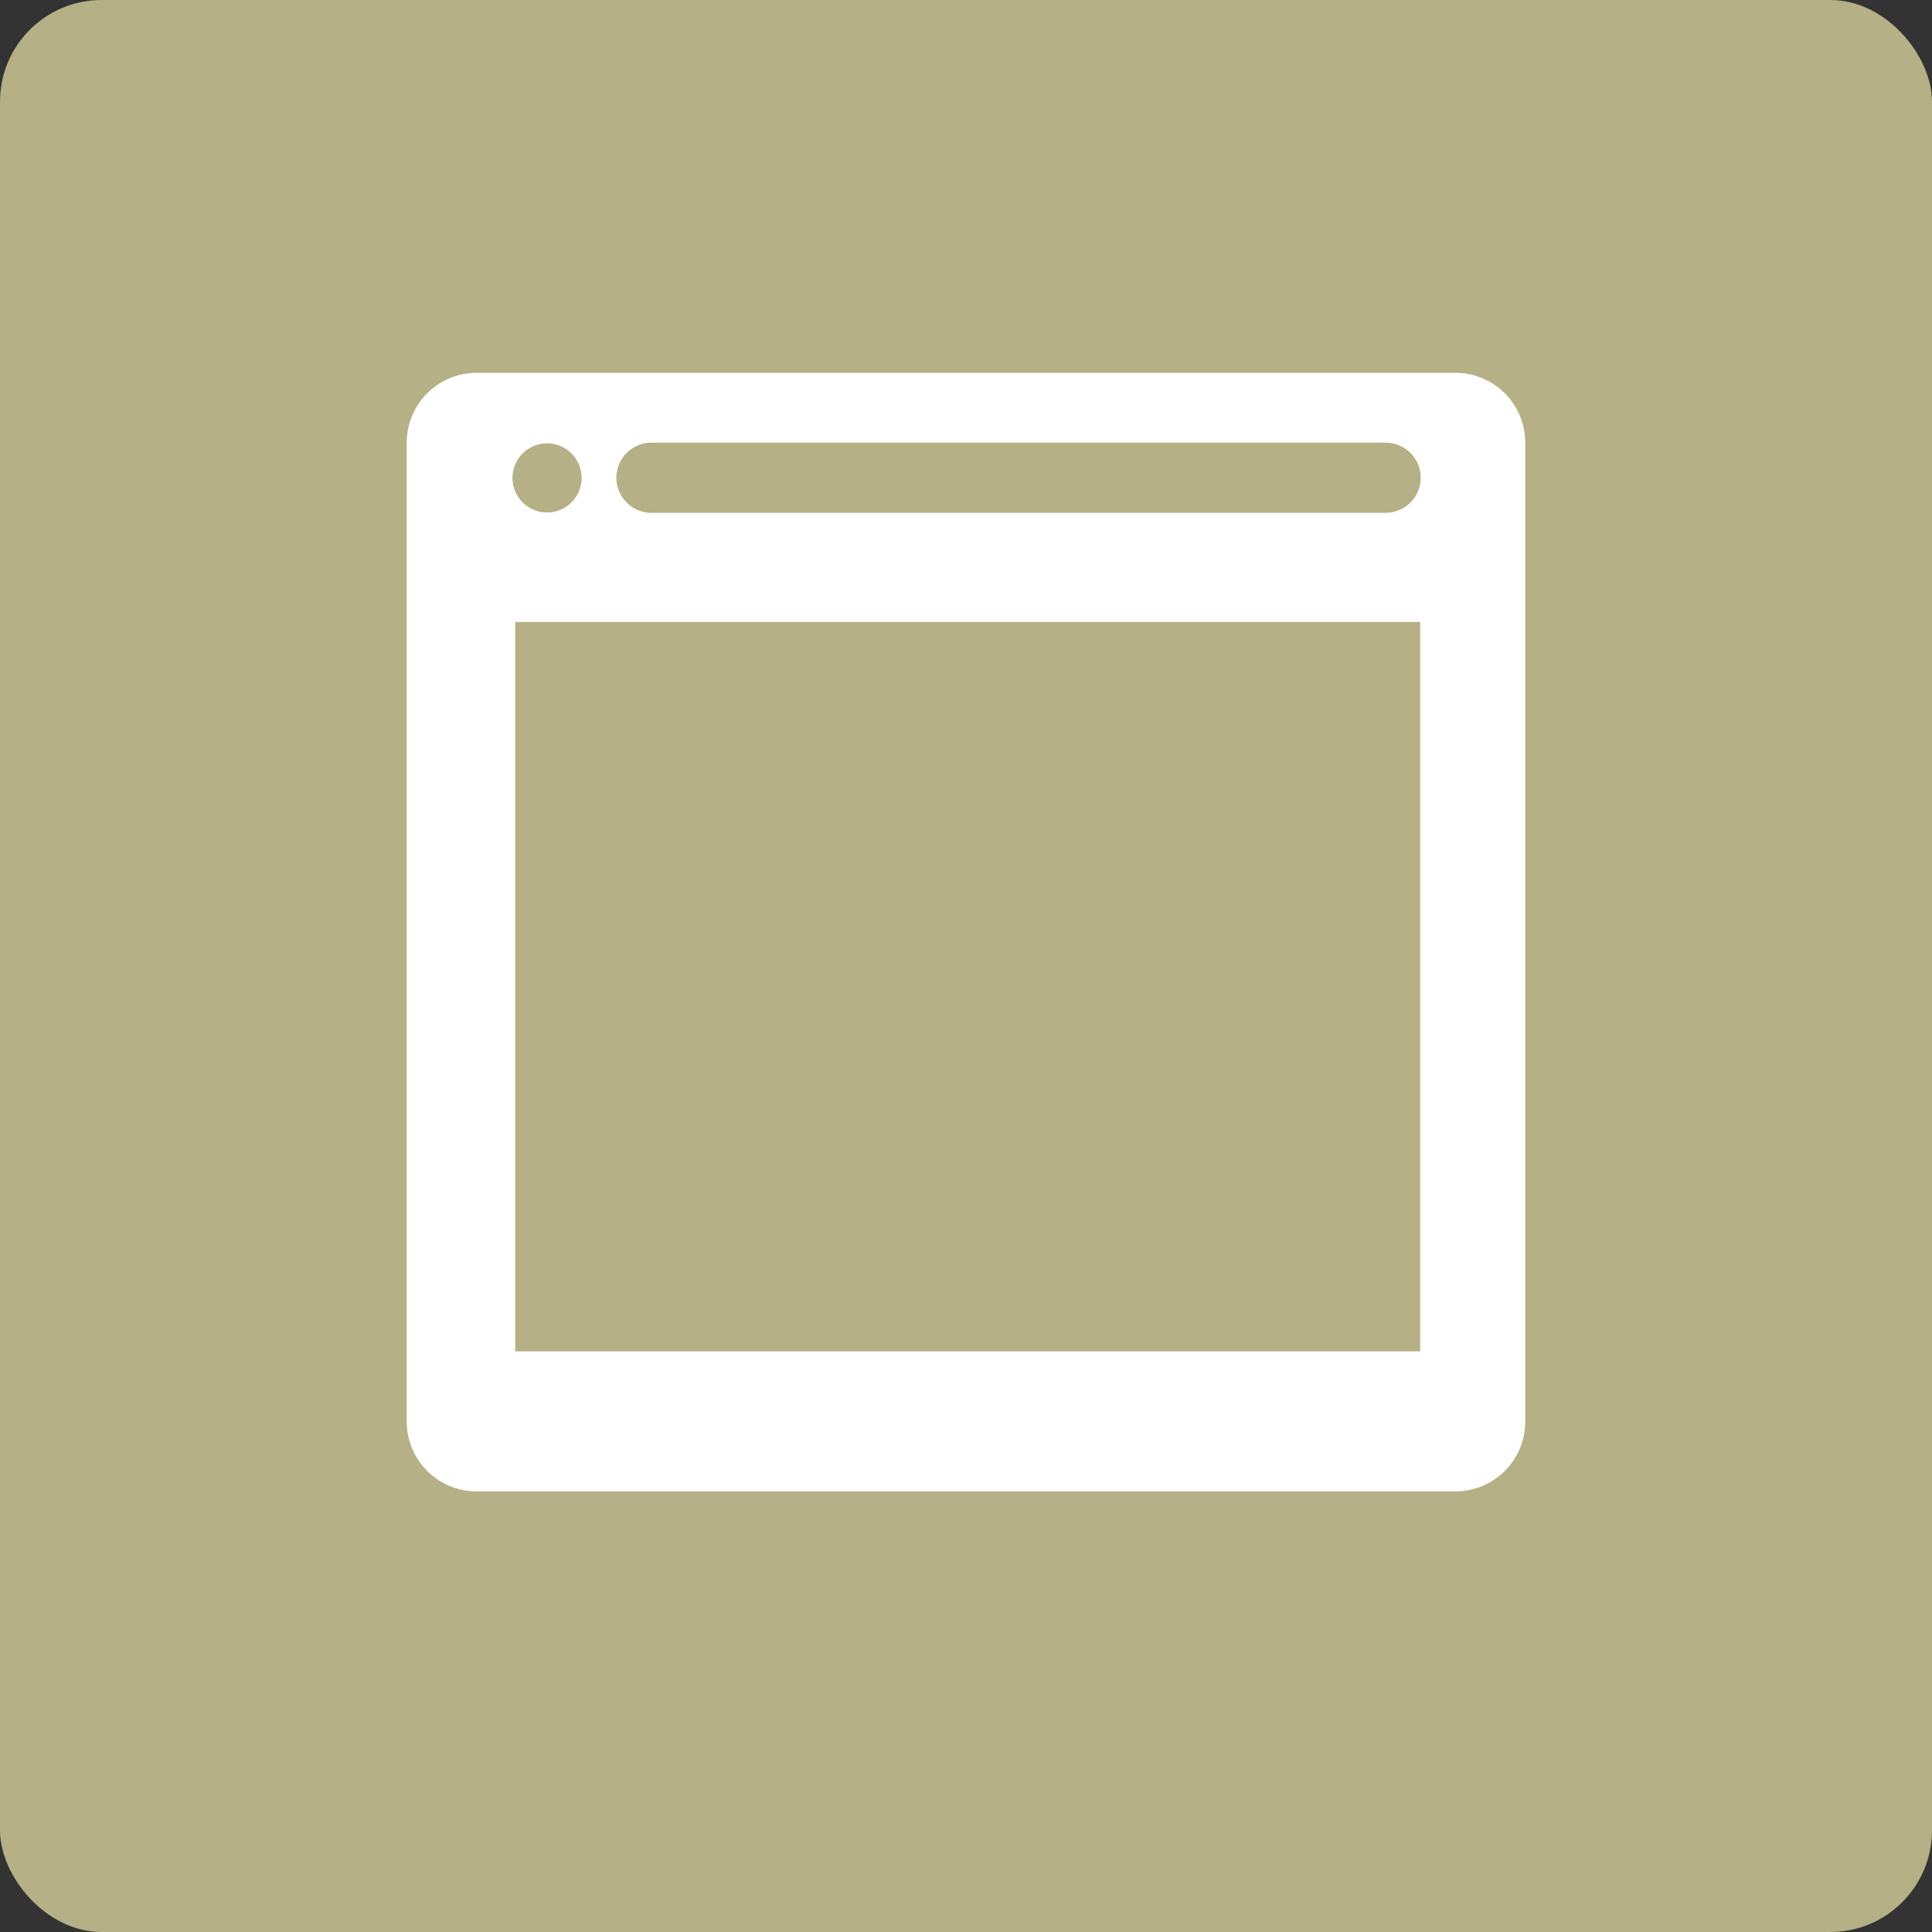 <svg xmlns="http://www.w3.org/2000/svg" width="57" height="57"><rect width="100%" height="100%" fill="#333333" stroke="none"/><defs><style>.cls-1 { fill: #b5b086; } .cls-2 { fill: #fff; fill-rule: evenodd; }</style></defs><rect id="Rounded_Rectangle_10" width="57" height="57" class="cls-1" rx="3" ry="3"/><path d="M42.94 11H14.06A2.06 2.06 0 0 0 12 13.06v28.88A2.06 2.06 0 0 0 14.06 44h28.88A2.06 2.06 0 0 0 45 41.94V13.06A2.06 2.06 0 0 0 42.94 11zm-27.82 3.1a1.02 1.02 0 1 1 2.04 0 1.02 1.02 0 1 1-2.04 0zm26.8 25.77H15.2V18.35h26.7v21.52zm-1.04-24.74H19.22a1.03 1.03 0 0 1 0-2.07h21.66a1.03 1.03 0 0 1 0 2.07z" class="cls-2"/></svg>